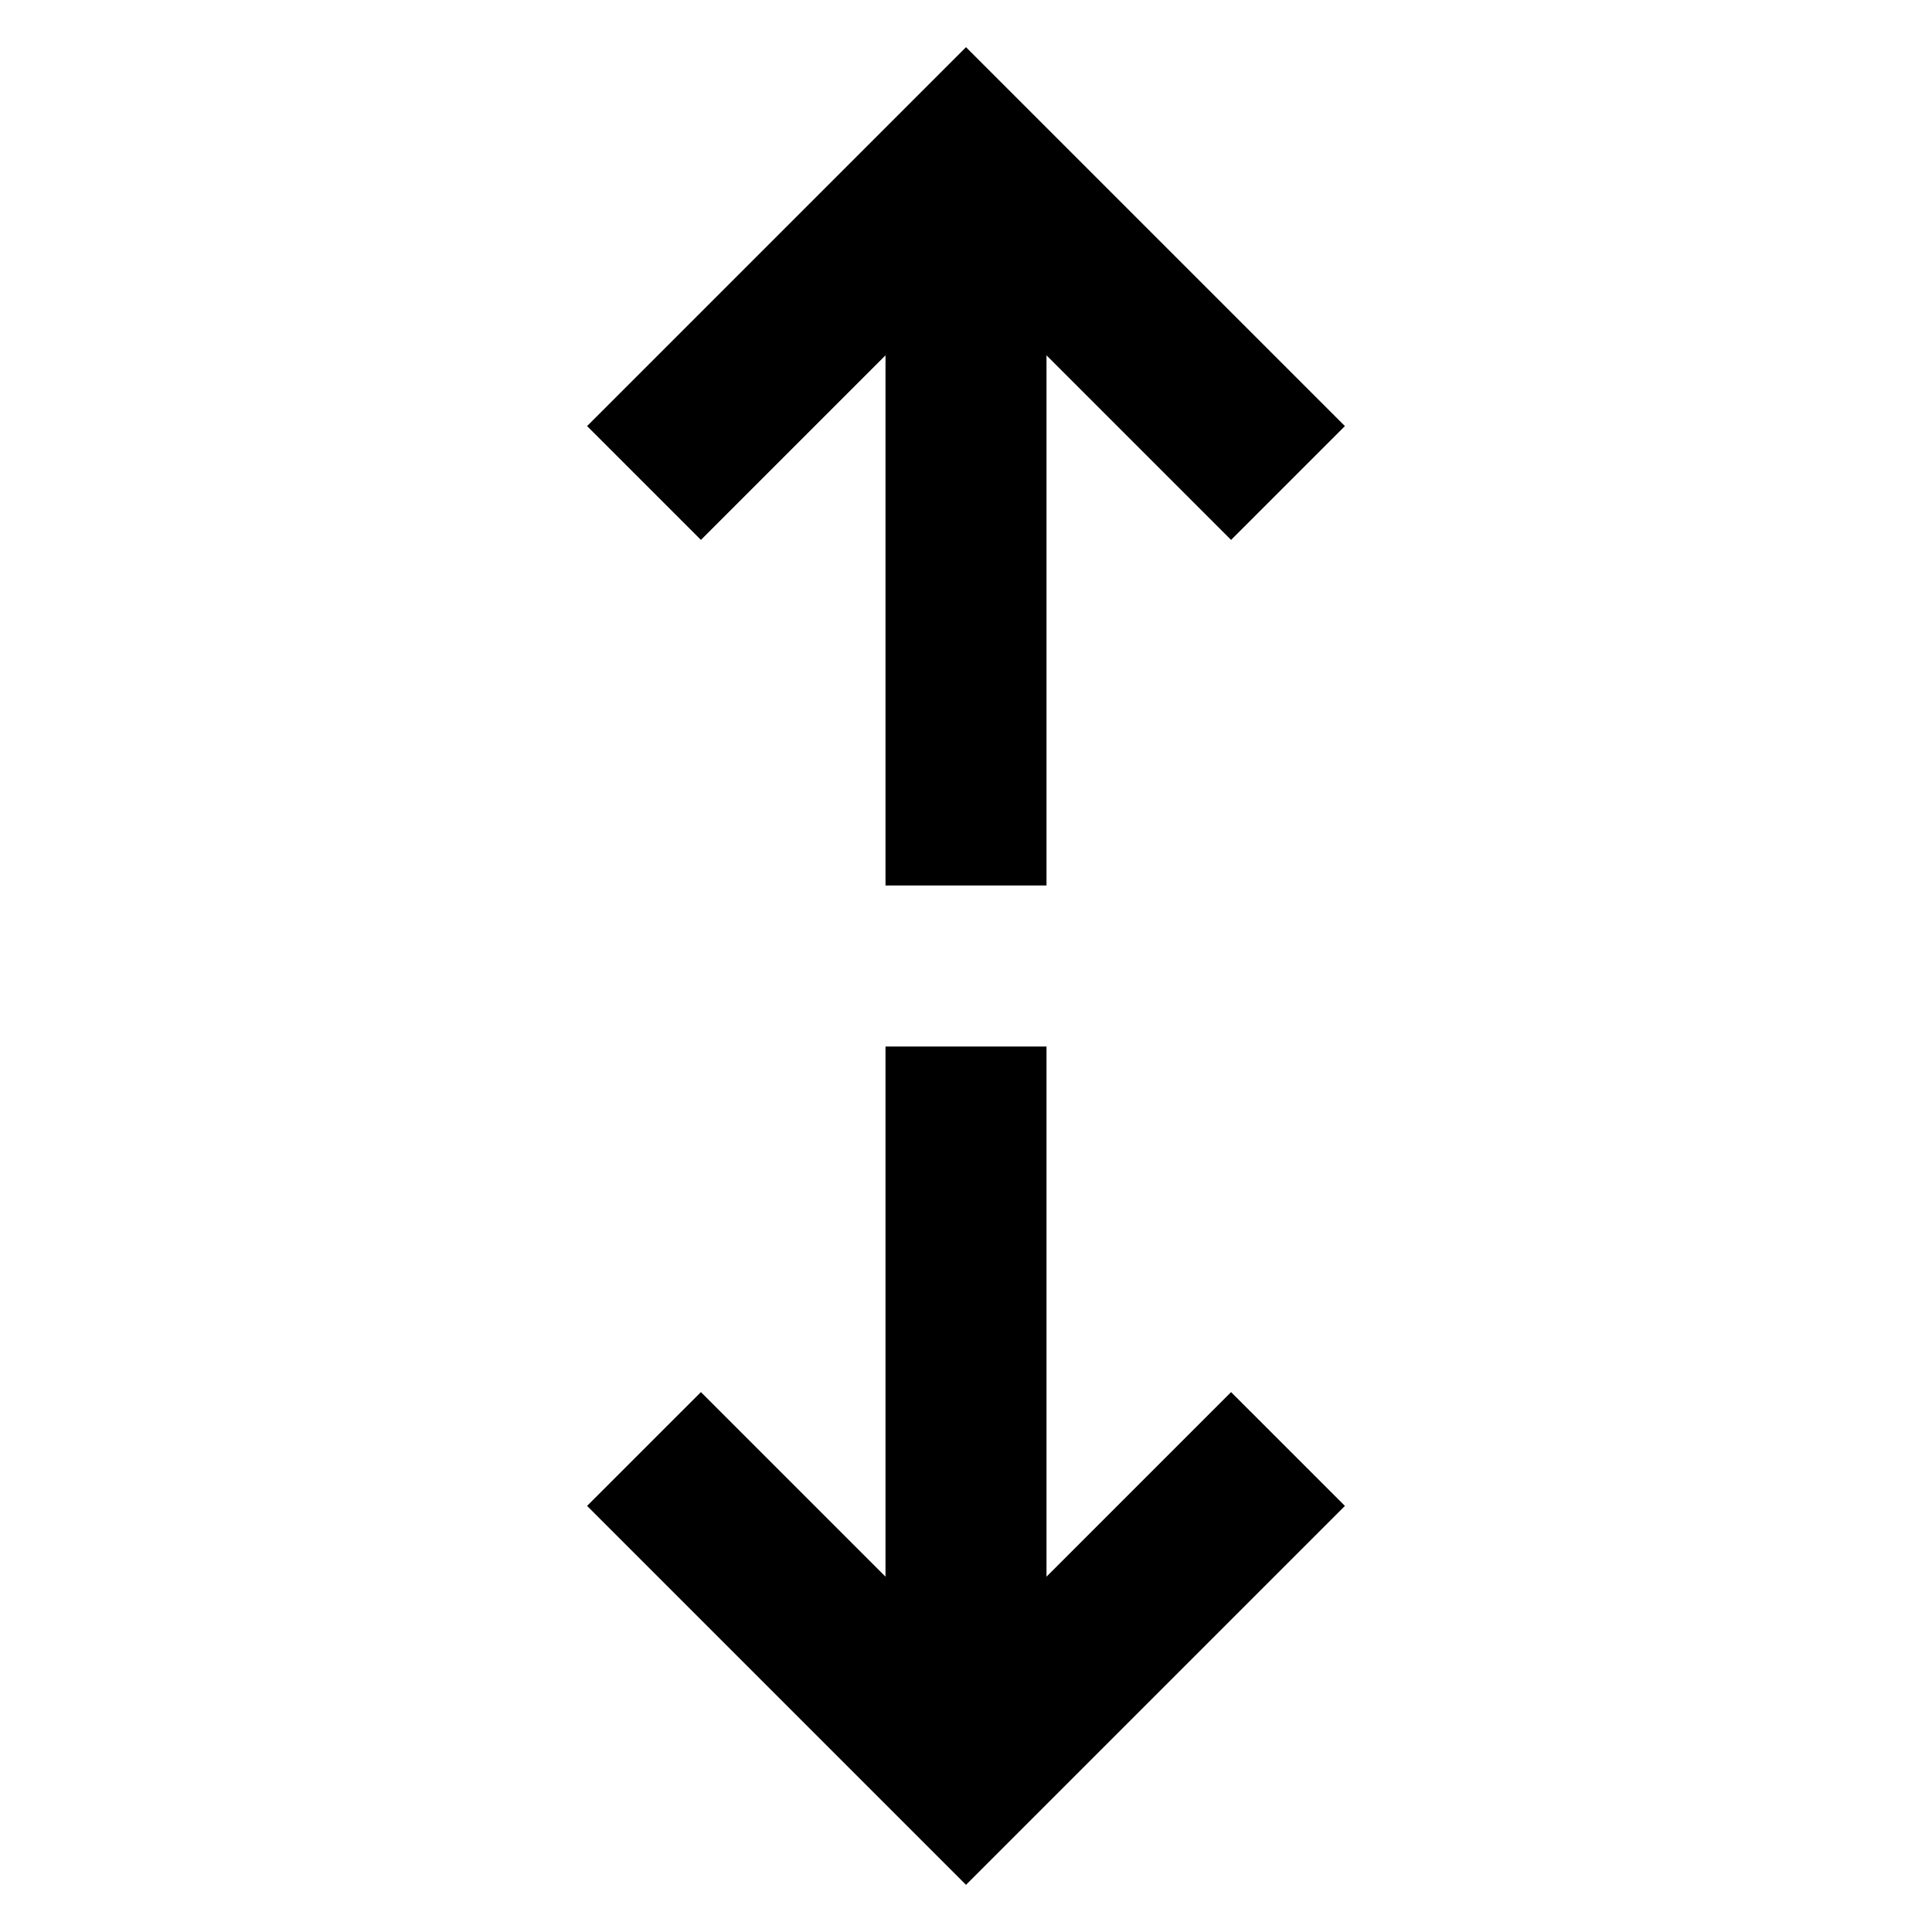 <svg width="24" height="24" viewBox="0 0 24 24" fill="none" xmlns="http://www.w3.org/2000/svg">
<path d="M15.293 6.707L13 4.414L13 11H11L11 4.414L8.707 6.707L7.293 5.293L12 0.586L16.707 5.293L15.293 6.707Z" fill="black"/>
<path d="M15.293 17.293L13 19.586L13 13H11L11 19.586L8.707 17.293L7.293 18.707L12 23.414L16.707 18.707L15.293 17.293Z" fill="black"/>
</svg>
